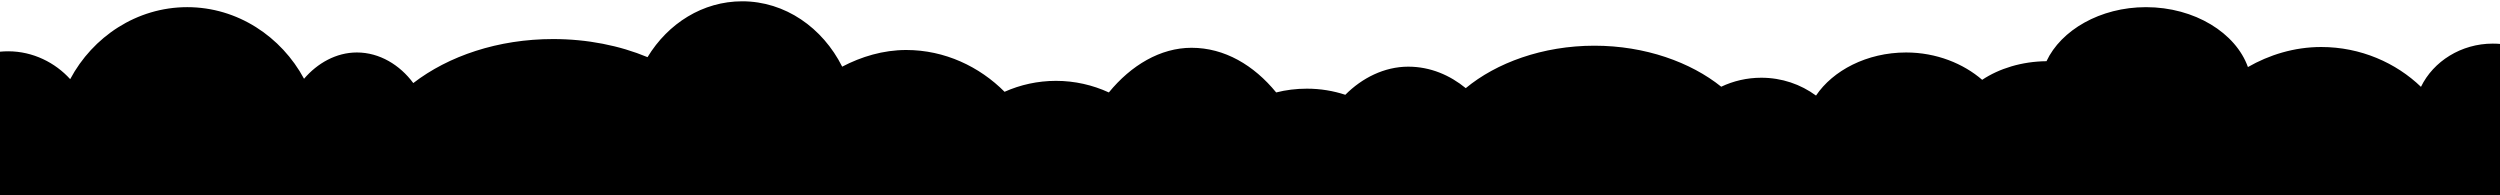<?xml version="1.0" encoding="utf-8"?>
<!-- Generator: Adobe Illustrator 28.2.0, SVG Export Plug-In . SVG Version: 6.00 Build 0)  -->
<svg version="1.1" id="Lager_1" xmlns="http://www.w3.org/2000/svg" xmlns:xlink="http://www.w3.org/1999/xlink" x="0px" y="0px"
	 viewBox="0 0 1920 150" style="enable-background:new 0 0 1920 150;" xml:space="preserve">
<style type="text/css">
	.st0{fill-rule:evenodd;clip-rule:evenodd;fill:hsl(50, 21%, 95%);}
</style>
<path class="st0" d="M1914.1,145.3c-9.5,0-19.2-2.3-27.8-6.5c-5.2,47-49.7,83.7-103.9,83.7c-57.7,0-105.2-41.6-105.2-92.9
	c0-1.9,0.8-3.8,1-5.7c-9.4,2.9-19.6,3.7-30.3,3.7c-3,0-5.9,0.6-8.8,0.4c-12.5,17.9-37.7,29.3-66.7,29.3c-20.7,0-39.5-5.4-53.1-15.5
	c-14.1,11.1-33.8,17.2-55.6,17.2c-16.6,0-32-3.2-44.6-10c-9.1,27.4-35.5,46.5-66.6,46.5c-14.3,0-27.6-3.4-38.7-10.6
	c-23,15.4-54.6,24.2-89.5,24.2c-36.5,0-69.5-9.7-92.7-26.4c-12.8,13.1-30.2,20.5-50.2,20.5c-18.2,0-35.5-7.1-48.3-20
	c-6.7,2.2-13.9,3.7-21.4,4.3c-6.1,65.3-47.5,115.8-96.7,115.8c-25.6,0-49.5-14.5-67-38c-11.5,4.8-24,6.6-37.1,6.6
	c-28.3,0-53.8-11.5-72.1-31.1c-13.1,5.8-27.6,9-42.9,9c-42.1,0-78.4-24.3-95.6-59.5c-9.5,3.9-19.8,5.3-30.5,5.3
	c-6.1,0-12.1,0.1-17.9-1.3c-25.9,31.7-73.2,52.2-127.2,52.2c-69.3,0-127.4-34.1-143.6-81.2c-2.3,0.3-4.7-0.3-7-0.3
	c-13.7,0-26.3-4.7-36-13.8c-15.5,37.5-51.9,63.8-94.3,63.8c-45.5,0-84-30.3-97.3-72.2c-10.9,8.5-24.9,12.9-40.2,12.9
	c-34.5,0-62.4-25.3-62.4-57.4s27.9-58.9,62.4-58.9c19.1,0,36.2,8.8,47.6,21.4c17.3-32.5,51.1-55.3,89.9-55.3
	c38.7,0,72.3,22.7,89.7,55c10.2-11.9,24.6-20.2,40.6-20.2c17.4,0,33,9.6,43.3,23.5c27-20.8,65.1-33.8,107.4-33.8
	c26.3,0,51.1,5,72.5,13.9C513.1,17.9,539.8,1,570,1c33,0,61.8,20.3,76.8,50.2c14.7-7.7,31.5-12.8,49.2-12.8
	c29.6,0,56.3,12.8,75.5,32.1c12.1-5.4,25.5-8.4,39.5-8.4c14.4,0,28.2,3.2,40.6,8.9c17.1-20.9,39.6-34.3,63.5-34.3
	c25.4,0,47.9,13.4,65,34.3c7.4-1.9,15.4-2.9,23.6-2.9c10.5,0,20.4,1.7,29.5,4.7c12.8-12.9,30-21.6,48.3-21.6
	c17.1,0,32.1,6.6,44.2,16.5c23.4-19.4,59-32.6,98.8-32.6c39,0,74,12.7,97.4,31.5c9.3-4.4,19.7-6.9,30.8-6.9c15.8,0,30.3,5.1,42,13.7
	c12.9-19.2,39-33.1,69.2-33.1c23.3,0,44.1,8.6,58.4,21c13.1-8.7,30.4-14.1,49.4-14.3c11.1-23.7,41.1-41.5,76.4-41.5
	c37.5,0,69,19.9,78.3,46c16.2-9.3,35.5-15.4,56.3-15.4c30.3,0,57.5,12.2,76.6,30.6c9.5-19.6,30.9-33.2,55.1-33.2
	c34.5,0,61.9,25.1,61.9,55.3C1976,120.2,1948.6,145.3,1914.1,145.3z"/>
<ellipse class="st0" cx="1639" cy="158" rx="81" ry="47"/>
<ellipse class="st0" cx="1535.5" cy="164.5" rx="70.5" ry="40.5"/>
<ellipse class="st0" cx="47.5" cy="169" rx="63.5" ry="45"/>
<ellipse class="st0" cx="1423.5" cy="160" rx="27.5" ry="21"/>
<ellipse class="st0" cx="1876" cy="188.5" rx="74" ry="91.5"/>
</svg>
